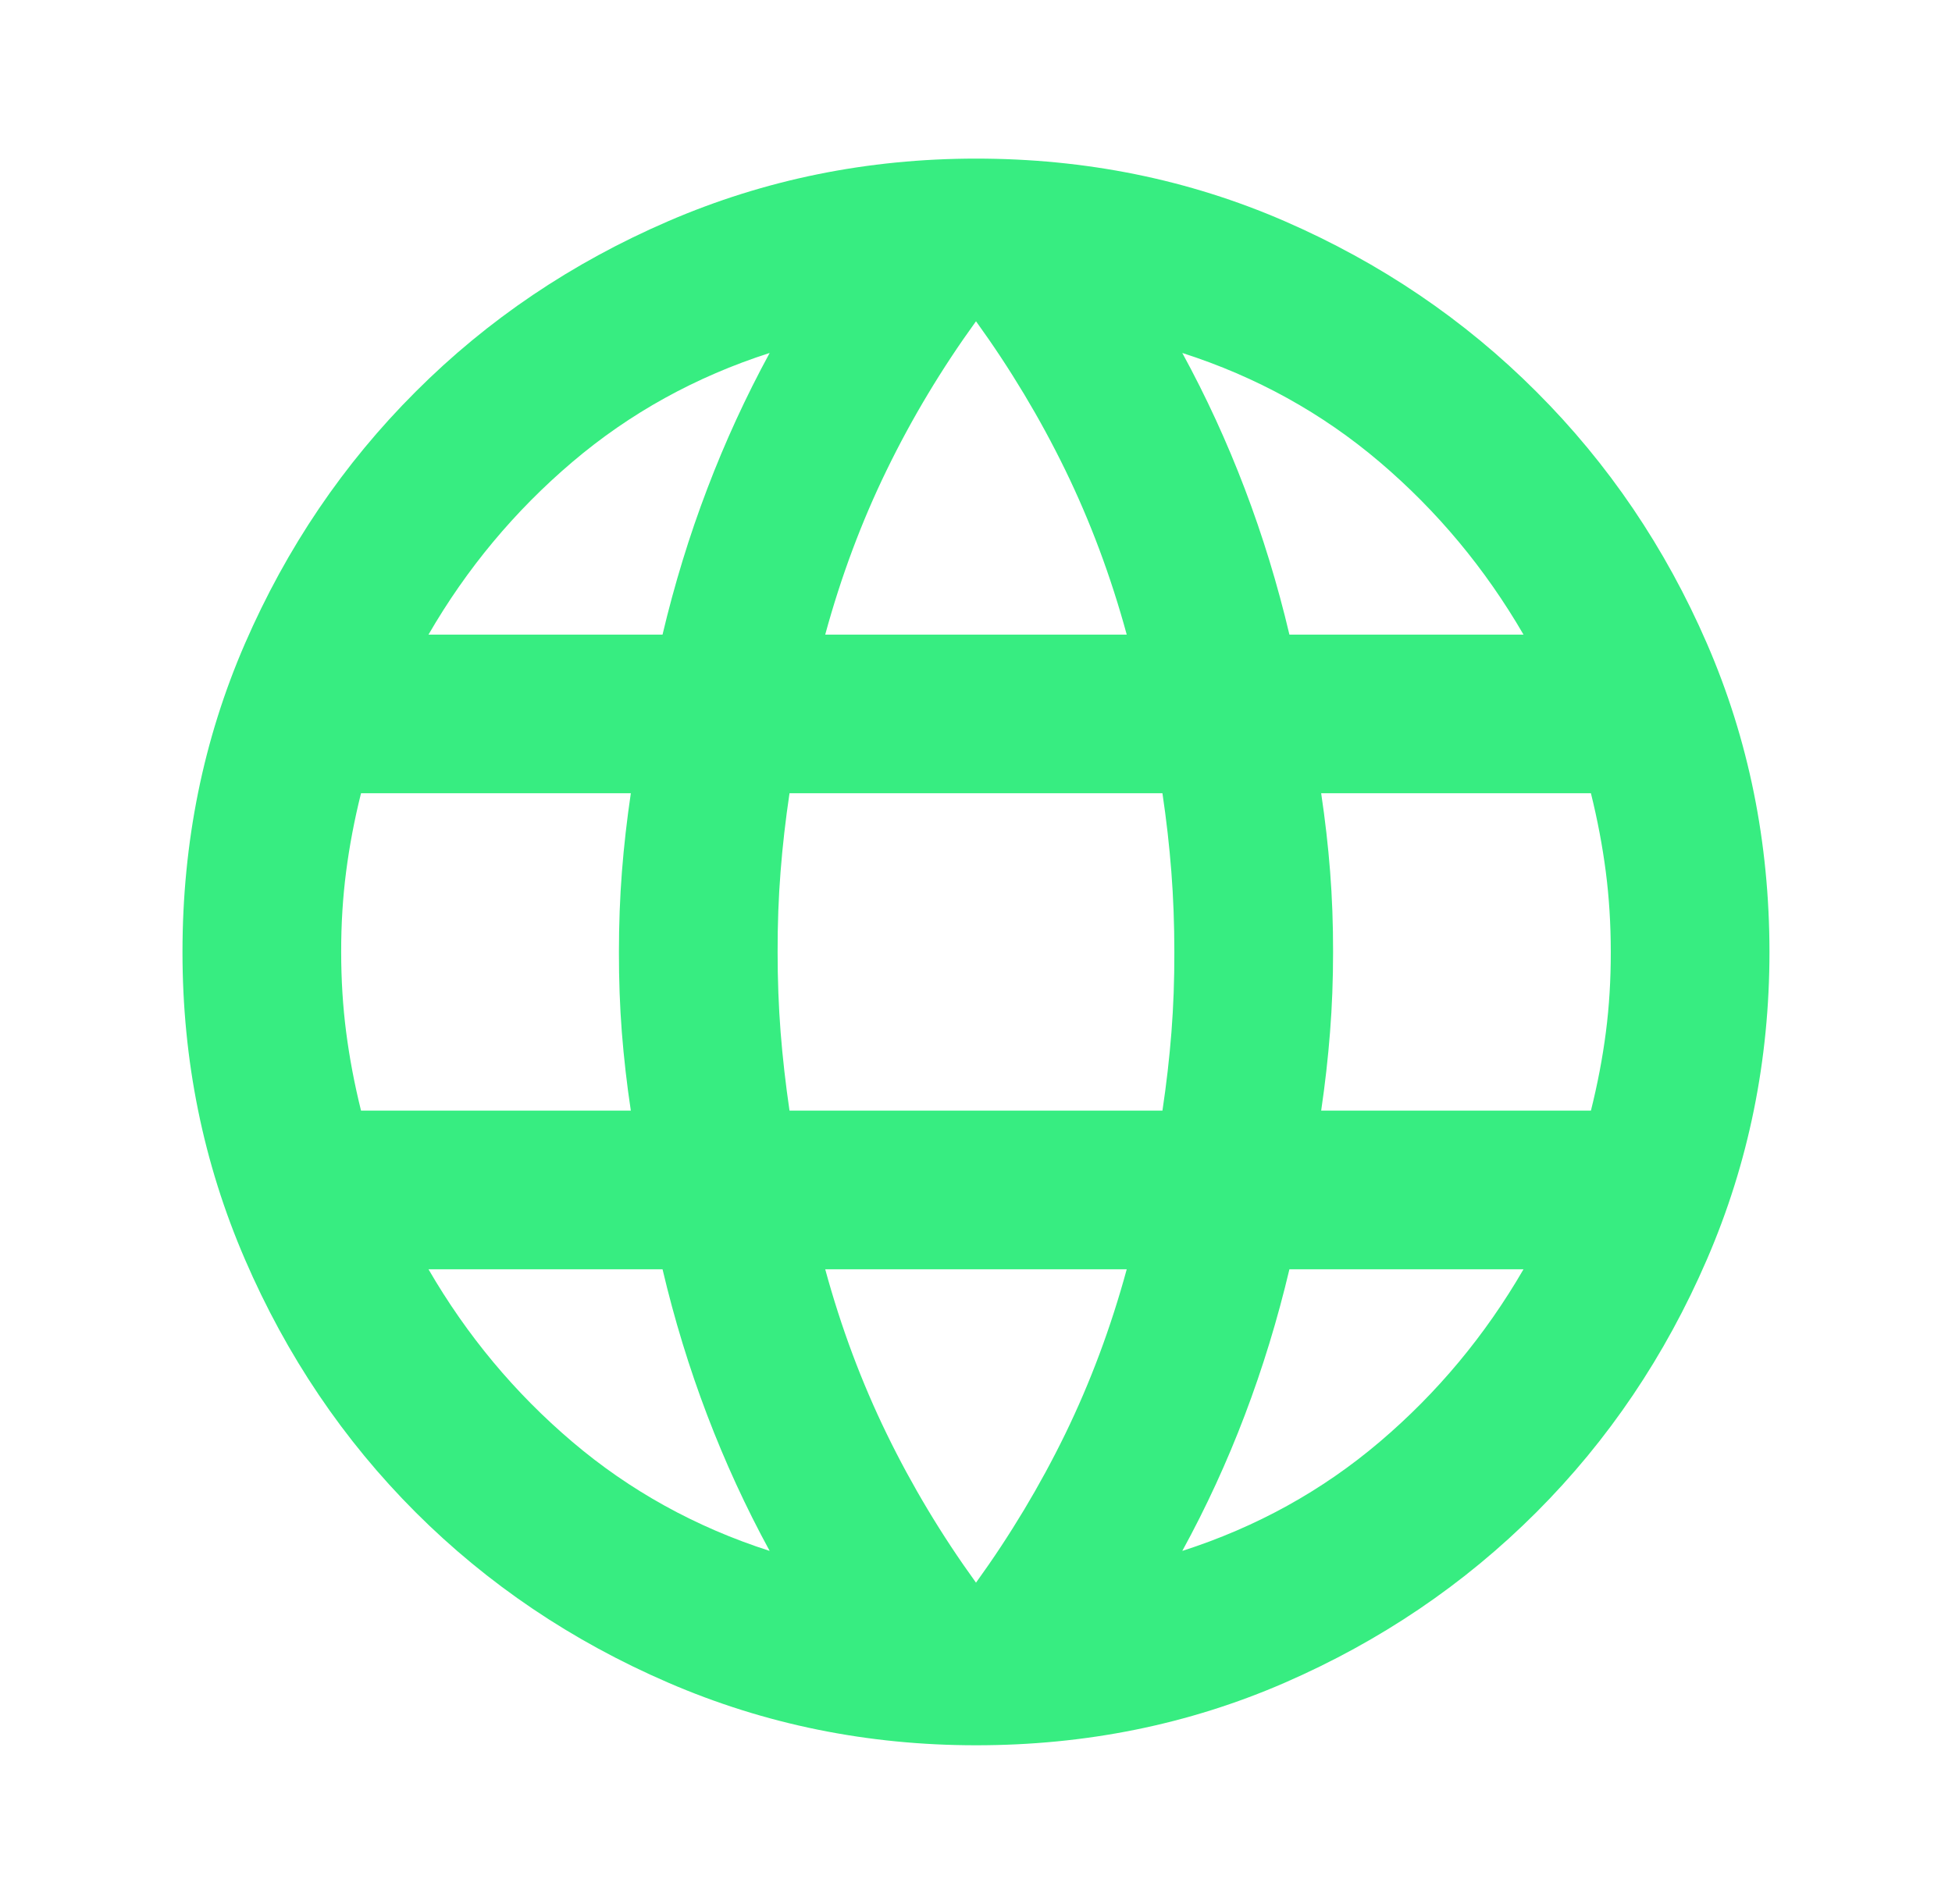 <svg width="41" height="40" viewBox="0 0 41 40" fill="none" xmlns="http://www.w3.org/2000/svg">
<path d="M20.5 36.665C18.222 36.665 16.069 36.228 14.041 35.352C12.014 34.477 10.242 33.282 8.728 31.769C7.215 30.255 6.02 28.485 5.145 26.457C4.269 24.429 3.832 22.276 3.833 19.999C3.833 17.693 4.271 15.533 5.146 13.519C6.022 11.504 7.216 9.741 8.73 8.229C10.243 6.714 12.013 5.52 14.04 4.645C16.066 3.771 18.22 3.333 20.5 3.332C22.805 3.332 24.965 3.77 26.98 4.645C28.994 5.521 30.758 6.715 32.27 8.229C33.784 9.742 34.979 11.506 35.853 13.52C36.727 15.535 37.165 17.694 37.166 19.999C37.166 22.276 36.729 24.429 35.853 26.457C34.977 28.485 33.783 30.256 32.27 31.77C30.756 33.284 28.992 34.478 26.978 35.354C24.964 36.229 22.804 36.666 20.5 36.665ZM20.5 33.249C21.222 32.249 21.847 31.207 22.375 30.124C22.902 29.04 23.333 27.888 23.666 26.665H17.333C17.666 27.888 18.097 29.04 18.625 30.124C19.152 31.207 19.777 32.249 20.5 33.249ZM16.166 32.582C15.666 31.665 15.229 30.714 14.853 29.727C14.477 28.74 14.165 27.72 13.916 26.665H9C9.805 28.054 10.812 29.263 12.021 30.29C13.23 31.318 14.612 32.082 16.166 32.582ZM24.833 32.582C26.389 32.082 27.771 31.318 28.98 30.29C30.189 29.263 31.195 28.054 32 26.665H27.083C26.833 27.721 26.521 28.742 26.146 29.729C25.772 30.715 25.334 31.666 24.833 32.582ZM7.583 23.332H13.25C13.166 22.776 13.104 22.228 13.061 21.685C13.019 21.143 12.999 20.581 13 19.999C13 19.415 13.021 18.853 13.063 18.312C13.105 17.771 13.168 17.222 13.25 16.665H7.583C7.444 17.221 7.34 17.77 7.27 18.312C7.2 18.854 7.165 19.416 7.166 19.999C7.166 20.582 7.201 21.144 7.271 21.685C7.341 22.227 7.445 22.775 7.583 23.332ZM16.583 23.332H24.416C24.5 22.776 24.562 22.228 24.605 21.685C24.647 21.143 24.668 20.581 24.666 19.999C24.666 19.415 24.645 18.853 24.603 18.312C24.561 17.771 24.499 17.222 24.416 16.665H16.583C16.5 17.221 16.437 17.77 16.395 18.312C16.352 18.854 16.332 19.416 16.333 19.999C16.333 20.582 16.354 21.144 16.396 21.685C16.439 22.227 16.501 22.775 16.583 23.332ZM27.75 23.332H33.416C33.555 22.776 33.66 22.228 33.73 21.685C33.8 21.143 33.834 20.581 33.833 19.999C33.833 19.415 33.798 18.853 33.728 18.312C33.658 17.771 33.554 17.222 33.416 16.665H27.75C27.833 17.221 27.896 17.77 27.938 18.312C27.98 18.854 28.001 19.416 28 19.999C28 20.582 27.979 21.144 27.936 21.685C27.894 22.227 27.832 22.775 27.75 23.332ZM27.083 13.332H32C31.194 11.943 30.188 10.735 28.98 9.707C27.772 8.679 26.39 7.915 24.833 7.415C25.333 8.332 25.771 9.284 26.146 10.27C26.522 11.257 26.834 12.278 27.083 13.332ZM17.333 13.332H23.666C23.333 12.11 22.902 10.957 22.375 9.874C21.847 8.79 21.222 7.749 20.5 6.749C19.777 7.749 19.152 8.79 18.625 9.874C18.097 10.957 17.666 12.11 17.333 13.332ZM9 13.332H13.916C14.166 12.277 14.479 11.255 14.855 10.269C15.23 9.282 15.668 8.331 16.166 7.415C14.611 7.915 13.229 8.679 12.02 9.707C10.811 10.735 9.804 11.943 9 13.332Z" fill="#37ED81"/>
</svg>

